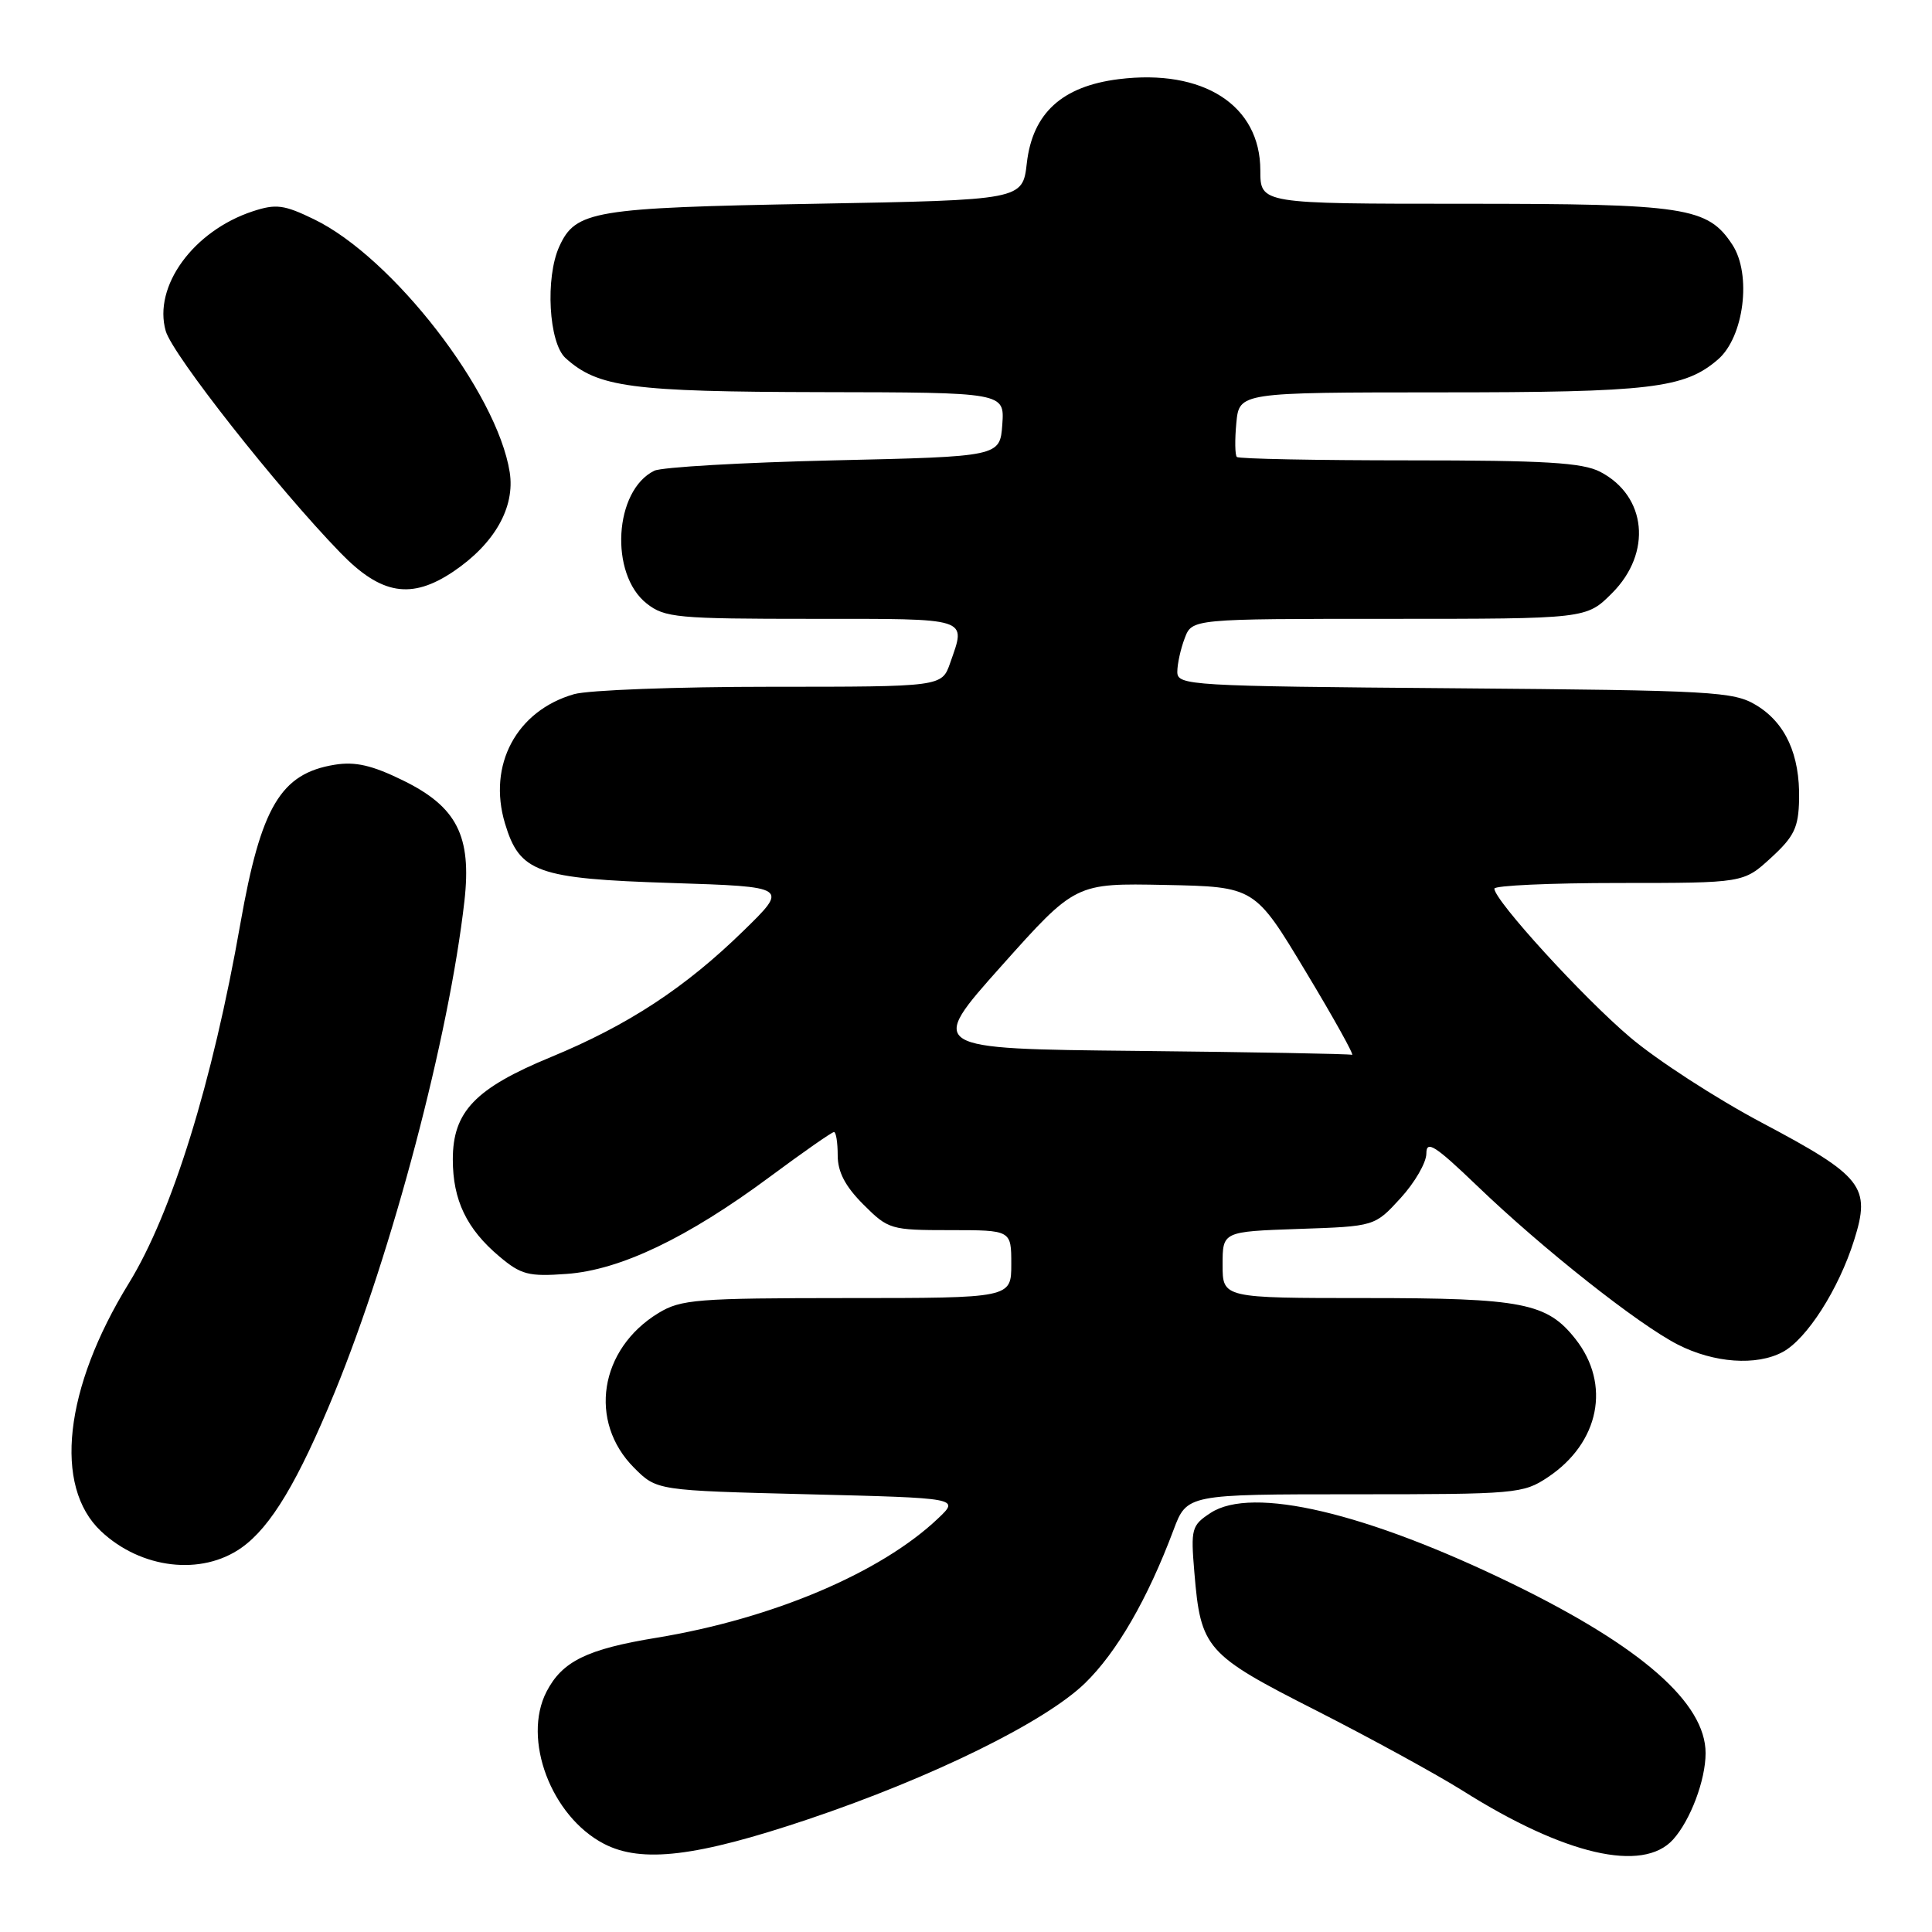 <?xml version="1.0" encoding="UTF-8" standalone="no"?>
<!DOCTYPE svg PUBLIC "-//W3C//DTD SVG 1.1//EN" "http://www.w3.org/Graphics/SVG/1.1/DTD/svg11.dtd" >
<svg xmlns="http://www.w3.org/2000/svg" xmlns:xlink="http://www.w3.org/1999/xlink" version="1.1" viewBox="0 0 256 256">
 <g >
 <path fill="currentColor"
d=" M 107.12 241.05 C 123.53 235.52 138.44 228.19 143.76 223.04 C 147.98 218.94 152.06 211.89 155.49 202.75 C 157.27 198.00 157.27 198.00 179.49 198.00 C 200.90 198.00 201.83 197.92 205.10 195.74 C 211.94 191.18 213.49 183.43 208.76 177.43 C 204.99 172.64 201.75 172.00 181.03 172.00 C 162.00 172.00 162.00 172.00 162.00 167.59 C 162.00 163.19 162.00 163.19 172.08 162.84 C 182.16 162.50 182.16 162.50 185.58 158.76 C 187.46 156.71 189.00 154.05 189.00 152.85 C 189.00 151.04 190.13 151.76 195.75 157.15 C 204.43 165.49 217.08 175.49 222.33 178.17 C 227.12 180.61 232.74 181.01 236.21 179.15 C 239.41 177.44 243.64 170.83 245.68 164.33 C 247.92 157.23 246.86 155.87 233.39 148.73 C 227.40 145.55 219.57 140.48 216.00 137.45 C 209.79 132.20 198.04 119.33 198.01 117.75 C 198.01 117.34 205.43 117.00 214.51 117.00 C 231.03 117.00 231.03 117.00 234.66 113.67 C 237.75 110.84 238.31 109.66 238.39 105.92 C 238.51 100.00 236.59 95.79 232.71 93.44 C 229.71 91.63 227.06 91.48 192.75 91.20 C 157.49 90.92 156.00 90.83 156.00 89.02 C 156.00 87.98 156.44 85.98 156.98 84.57 C 157.95 82.00 157.95 82.00 184.08 82.00 C 210.20 82.00 210.20 82.00 213.60 78.60 C 218.94 73.26 218.20 65.71 212.02 62.51 C 209.67 61.30 204.72 61.00 186.72 61.00 C 174.41 61.00 164.13 60.80 163.89 60.55 C 163.64 60.31 163.61 58.28 163.82 56.05 C 164.21 52.00 164.21 52.00 190.86 51.99 C 218.76 51.99 223.19 51.46 227.63 47.64 C 231.09 44.67 232.13 36.38 229.55 32.43 C 226.28 27.44 223.39 27.00 194.03 27.00 C 167.00 27.00 167.00 27.00 167.00 22.58 C 167.00 13.95 159.45 9.09 148.23 10.49 C 140.72 11.43 136.82 15.00 136.06 21.61 C 135.50 26.50 135.50 26.50 108.00 27.00 C 78.60 27.53 76.27 27.92 74.11 32.66 C 72.23 36.79 72.71 45.42 74.93 47.44 C 79.23 51.33 83.60 51.91 108.81 51.96 C 133.11 52.00 133.11 52.00 132.81 56.25 C 132.50 60.50 132.50 60.50 110.50 61.00 C 98.40 61.28 87.70 61.90 86.71 62.37 C 81.37 64.97 80.73 76.07 85.69 79.97 C 88.08 81.85 89.70 82.00 107.63 82.00 C 128.74 82.00 128.02 81.77 125.90 87.85 C 124.80 91.00 124.80 91.00 102.15 91.00 C 89.68 91.00 77.95 91.44 76.07 91.98 C 68.44 94.17 64.59 101.36 66.91 109.10 C 68.86 115.61 71.15 116.43 88.95 117.00 C 104.50 117.50 104.50 117.50 98.50 123.35 C 90.78 130.89 83.21 135.85 72.99 140.07 C 62.96 144.21 60.00 147.30 60.00 153.63 C 60.00 159.02 61.83 162.84 66.17 166.49 C 69.04 168.91 70.04 169.17 75.09 168.80 C 82.18 168.29 91.09 164.03 102.00 155.94 C 106.41 152.67 110.23 150.00 110.51 150.00 C 110.78 150.00 111.00 151.39 111.00 153.10 C 111.00 155.29 112.00 157.20 114.40 159.60 C 117.71 162.91 118.02 163.00 125.90 163.00 C 134.00 163.00 134.00 163.00 134.00 167.50 C 134.00 172.00 134.00 172.00 112.25 172.00 C 92.31 172.01 90.23 172.17 87.24 173.99 C 79.42 178.76 77.91 188.37 84.03 194.50 C 87.03 197.50 87.03 197.50 107.09 198.00 C 127.14 198.50 127.14 198.50 124.32 201.18 C 116.74 208.39 102.41 214.47 87.00 217.01 C 77.77 218.52 74.50 220.13 72.42 224.15 C 69.17 230.44 73.03 240.67 80.02 244.31 C 85.02 246.91 92.29 246.04 107.12 241.05 Z  M 221.69 243.75 C 223.99 241.20 226.00 235.87 226.00 232.30 C 226.00 225.66 217.53 218.22 200.50 209.91 C 181.06 200.43 165.91 196.86 160.41 200.47 C 157.89 202.12 157.77 202.55 158.26 208.36 C 159.10 218.48 159.76 219.22 174.42 226.66 C 181.61 230.32 190.36 235.11 193.85 237.30 C 207.32 245.79 217.67 248.19 221.69 243.75 Z  M 32.00 205.08 C 35.89 202.33 39.50 196.30 44.37 184.43 C 51.99 165.80 59.50 137.35 61.54 119.38 C 62.51 110.76 60.54 106.90 53.38 103.40 C 49.30 101.40 47.07 100.89 44.36 101.33 C 37.19 102.49 34.58 106.88 31.85 122.39 C 28.15 143.46 22.78 160.76 17.07 170.04 C 8.50 183.96 7.05 196.94 13.39 202.90 C 18.70 207.89 26.70 208.83 32.00 205.08 Z  M 60.08 75.73 C 65.54 72.04 68.27 67.22 67.54 62.57 C 65.86 51.96 52.04 34.10 41.60 29.05 C 37.62 27.12 36.57 26.99 33.49 28.00 C 25.61 30.60 20.27 37.95 21.96 43.86 C 22.86 47.00 36.73 64.62 45.11 73.25 C 50.51 78.82 54.50 79.48 60.08 75.73 Z  M 150.70 139.25 C 122.90 138.97 122.90 138.97 132.70 127.99 C 142.50 117.02 142.50 117.02 154.38 117.26 C 166.26 117.50 166.26 117.50 173.02 128.75 C 176.75 134.94 179.50 139.89 179.15 139.77 C 178.79 139.64 165.99 139.41 150.70 139.25 Z "/>
</g>
</svg>